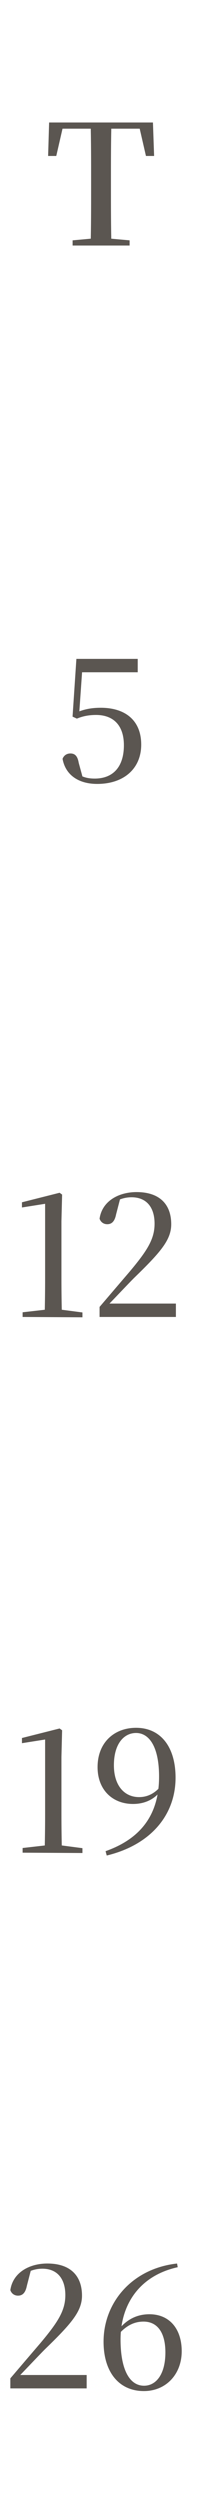<svg width="18" height="224" viewBox="0 0 18 224" fill="none" xmlns="http://www.w3.org/2000/svg">
<path d="M6.535 22V21.535L8.83 21.325H9.325L11.665 21.535V22H6.535ZM8.155 22C8.2 20.32 8.2 18.61 8.2 16.87V16.12C8.2 14.395 8.2 12.685 8.155 10.975H10.03C9.985 12.655 9.985 14.38 9.985 16.12V16.87C9.985 18.58 9.985 20.305 10.03 22H8.155ZM4.33 13.975L4.42 10.975H13.765L13.87 13.975H13.135L12.445 10.975L13.285 11.53H4.9L5.755 10.975L5.065 13.975H4.33Z" fill="#5B5651"/>
<path d="M8.75 70.24C7.04 70.24 5.885 69.415 5.63 67.99C5.75 67.675 6.02 67.51 6.335 67.51C6.74 67.51 6.98 67.735 7.085 68.35L7.475 69.775L6.965 69.355C7.475 69.625 7.865 69.76 8.525 69.76C10.19 69.76 11.15 68.695 11.15 66.775C11.15 64.945 10.16 64.06 8.645 64.06C8.015 64.06 7.445 64.165 6.92 64.39L6.53 64.21L6.875 59.035H12.395V60.235H7.13L7.445 59.41L7.115 64.12L6.635 63.955C7.43 63.565 8.18 63.415 9.065 63.415C11.285 63.415 12.71 64.555 12.71 66.715C12.71 68.875 11.135 70.24 8.75 70.24Z" fill="#5B5651"/>
<path d="M2.035 118V117.58L4.15 117.34H5.47L7.42 117.595V118.03L2.035 118ZM4.015 118C4.045 116.845 4.06 115.675 4.06 114.535V107.86L1.975 108.19V107.725L5.365 106.87L5.59 107.035L5.53 109.42V114.535C5.53 115.675 5.545 116.845 5.575 118H4.015ZM8.961 118V117.1C9.936 115.96 10.911 114.82 11.646 113.965C13.251 112.06 13.911 111.025 13.911 109.645C13.911 108.13 13.146 107.275 11.841 107.275C11.316 107.275 10.791 107.41 10.191 107.755L10.836 107.32L10.446 108.82C10.311 109.495 10.011 109.69 9.651 109.69C9.336 109.69 9.066 109.51 8.961 109.195C9.186 107.62 10.671 106.81 12.291 106.81C14.376 106.81 15.411 107.92 15.411 109.69C15.411 111.115 14.421 112.225 12.036 114.535C11.556 115.015 10.596 116.035 9.621 117.04L9.771 116.56V116.8H15.831V118H8.961Z" fill="#5B5651"/>
<path d="M2.035 166V165.58L4.15 165.34H5.47L7.42 165.595V166.03L2.035 166ZM4.015 166C4.045 164.845 4.06 163.675 4.06 162.535V155.86L1.975 156.19V155.725L5.365 154.87L5.59 155.035L5.53 157.42V162.535C5.53 163.675 5.545 164.845 5.575 166H4.015ZM9.606 166.255L9.501 165.865C12.816 164.695 14.316 162.445 14.316 159.19C14.316 156.49 13.416 155.275 12.246 155.275C11.151 155.275 10.251 156.25 10.251 158.17C10.251 159.97 11.181 161.02 12.516 161.02C13.311 161.02 13.986 160.66 14.541 159.955L14.856 160.03H14.721C14.241 161.005 13.266 161.635 11.976 161.635C10.131 161.635 8.781 160.375 8.781 158.335C8.781 156.115 10.296 154.81 12.246 154.81C14.436 154.81 15.801 156.49 15.801 159.28C15.801 162.61 13.581 165.295 9.606 166.255Z" fill="#5B5651"/>
<path d="M0.93 214V213.1C1.905 211.96 2.88 210.82 3.615 209.965C5.22 208.06 5.88 207.025 5.88 205.645C5.88 204.13 5.115 203.275 3.81 203.275C3.285 203.275 2.76 203.41 2.16 203.755L2.805 203.32L2.415 204.82C2.28 205.495 1.98 205.69 1.62 205.69C1.305 205.69 1.035 205.51 0.93 205.195C1.155 203.62 2.64 202.81 4.26 202.81C6.345 202.81 7.38 203.92 7.38 205.69C7.38 207.115 6.39 208.225 4.005 210.535C3.525 211.015 2.565 212.035 1.59 213.04L1.74 212.56V212.8H7.8V214H0.93ZM12.95 214.24C10.7 214.24 9.32 212.53 9.32 209.815C9.32 206.305 11.885 203.26 15.935 202.81L15.995 203.14C12.59 203.89 10.85 206.44 10.85 209.62C10.85 212.29 11.645 213.76 12.965 213.76C14.045 213.76 14.885 212.74 14.885 210.775C14.885 208.975 14.15 208.015 12.92 208.015C12.125 208.015 11.405 208.33 10.67 209.155L10.385 208.975H10.49C11.255 207.895 12.245 207.355 13.445 207.355C15.275 207.355 16.355 208.69 16.355 210.67C16.355 212.725 14.945 214.24 12.95 214.24Z" fill="#5B5651"/>
</svg>
